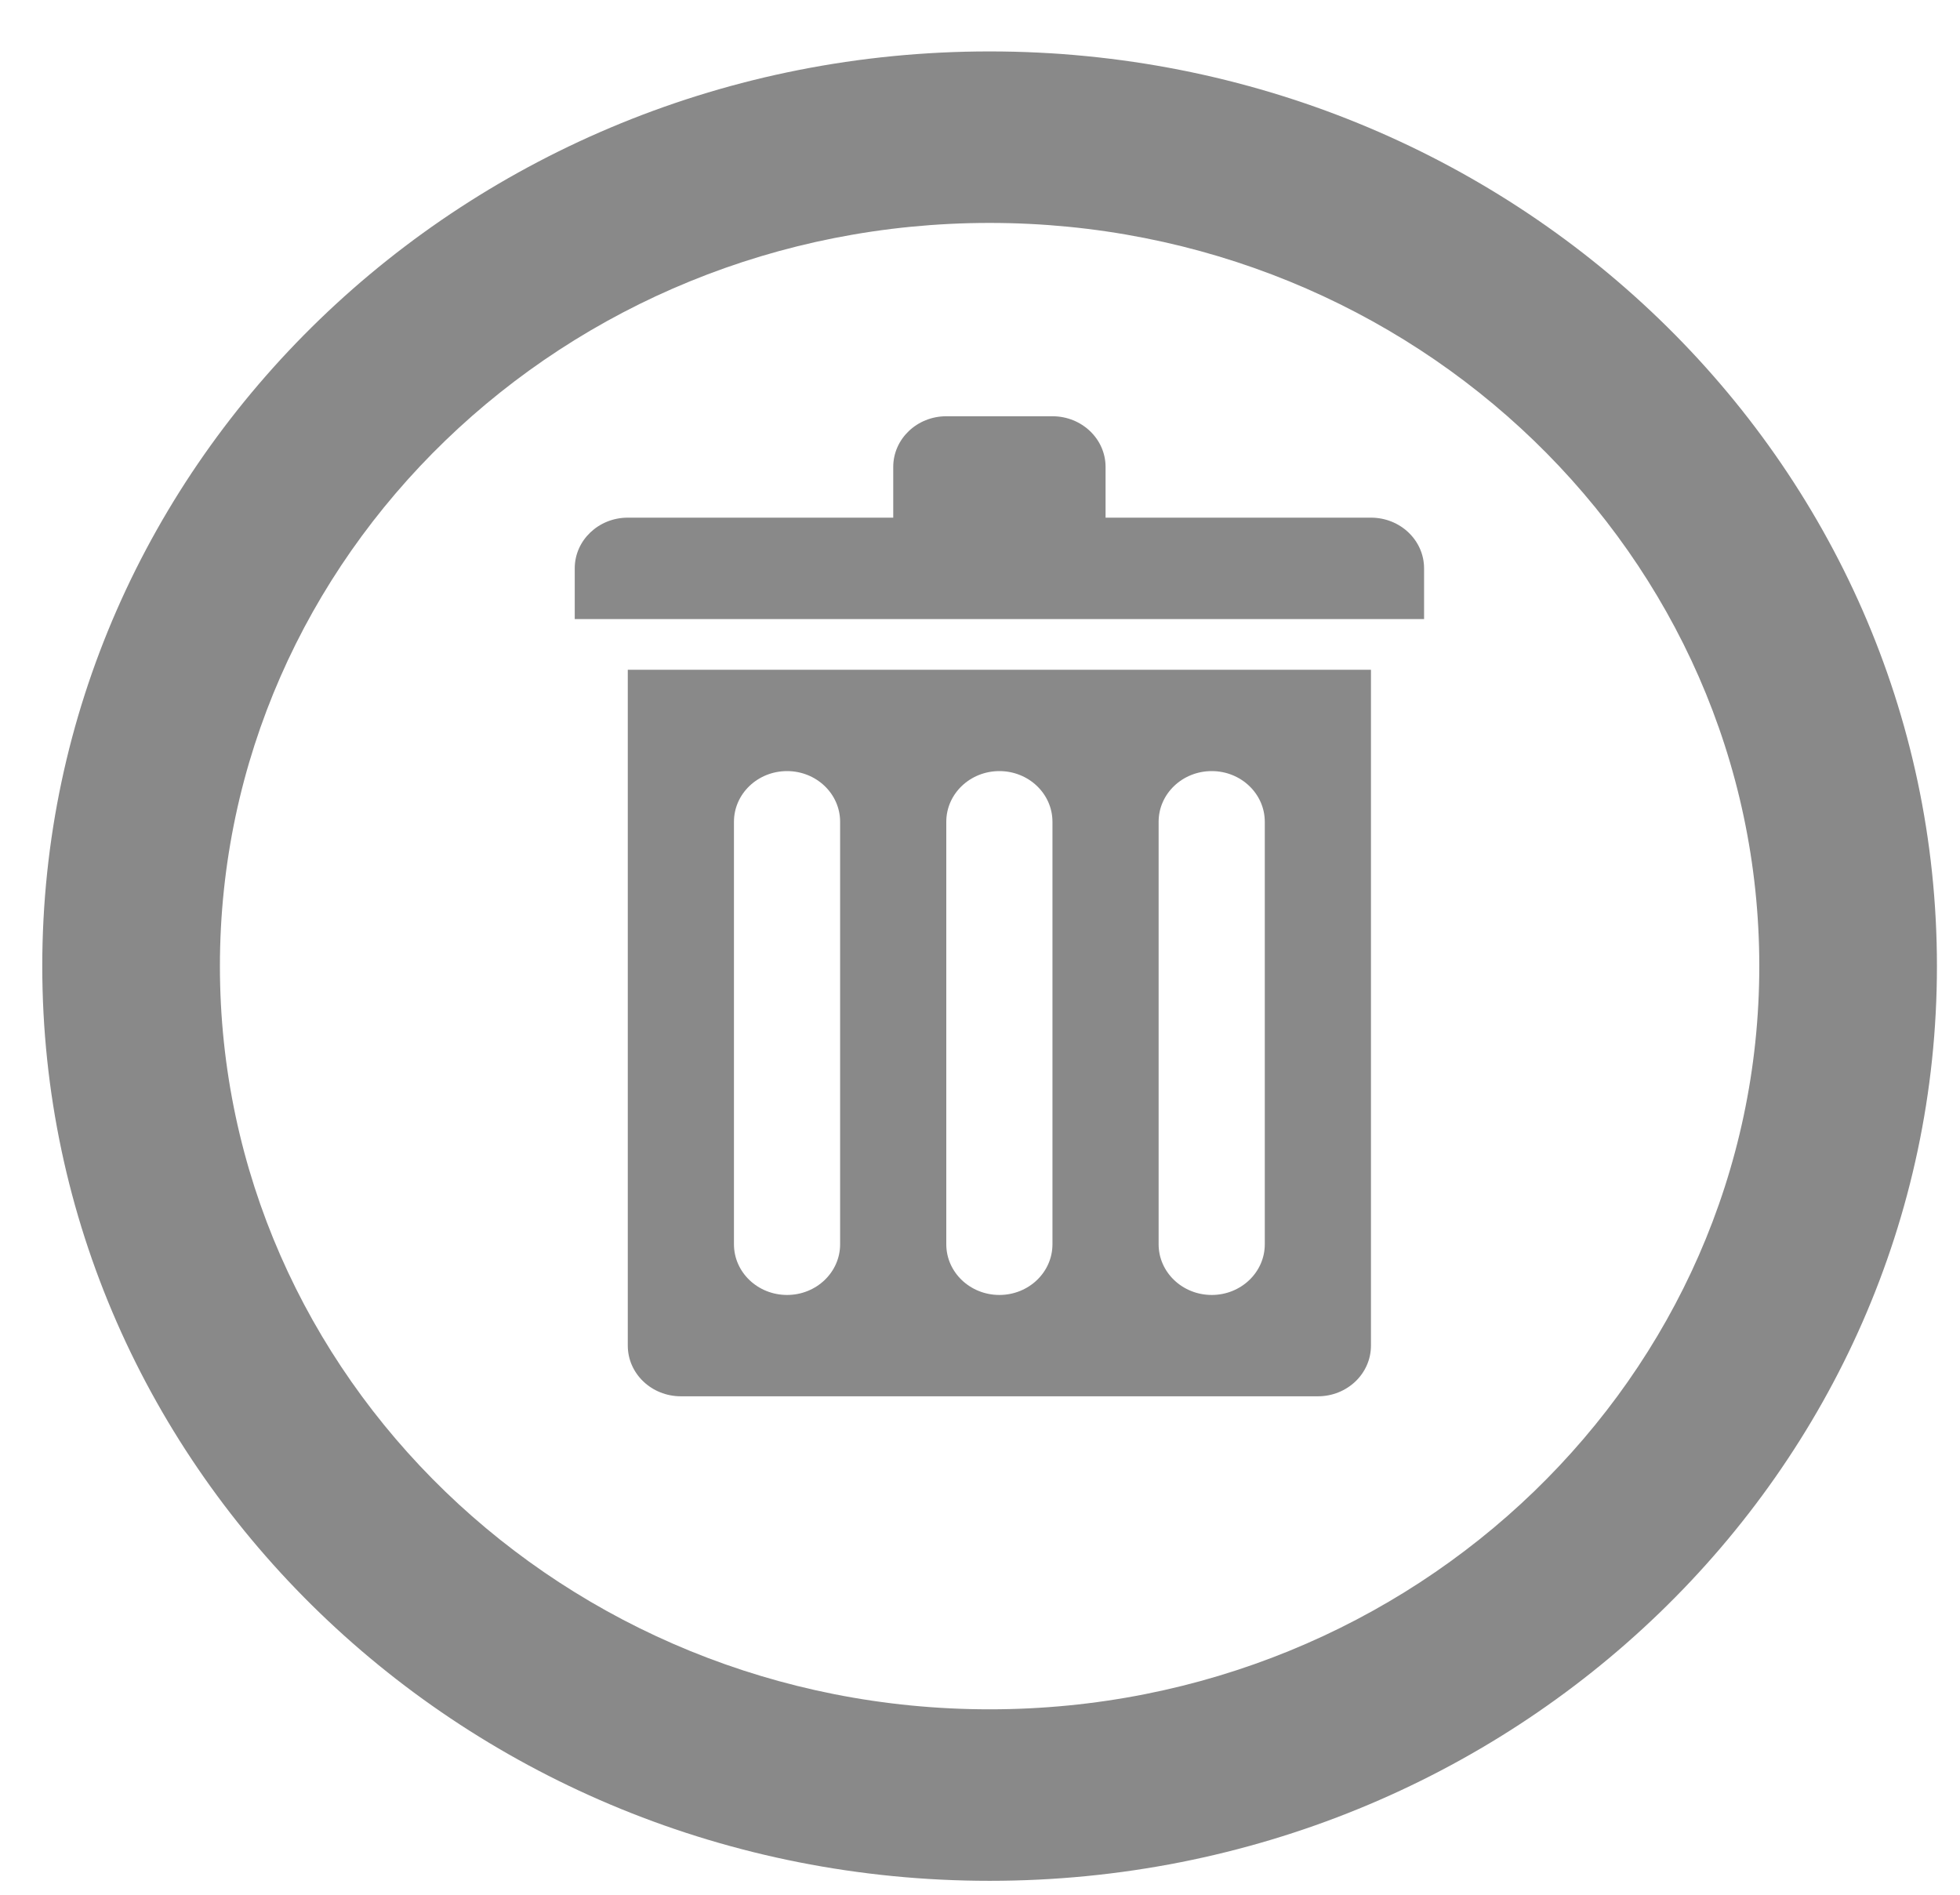 <?xml version="1.0" encoding="UTF-8" standalone="no"?>
<svg width="30px" height="29px" viewBox="0 0 30 29" version="1.1" xmlns="http://www.w3.org/2000/svg" xmlns:xlink="http://www.w3.org/1999/xlink" xmlns:sketch="http://www.bohemiancoding.com/sketch/ns">
    <!-- Generator: Sketch 3.2 (9964) - http://www.bohemiancoding.com/sketch -->
    <title>Fill 213 + Fill 132</title>
    <desc>Created with Sketch.</desc>
    <defs></defs>
    <g id="Welcome" stroke="none" stroke-width="1" fill="none" fill-rule="evenodd" sketch:type="MSPage">
        <g id="Mobile-Portrait" sketch:type="MSArtboardGroup" transform="translate(-18, -136)" fill="#898989">
            <g id="Body-header" sketch:type="MSLayerGroup" transform="translate(0, 76)">
                <g id="Trash-5---header" transform="translate(18, 60)" sketch:type="MSShapeGroup">
                    <g id="Fill-213-+-Fill-132">
                        <path d="M15.147,3.412 C8.64,3.412 3.366,8.504 3.366,14.787 C3.366,21.069 8.64,26.162 15.147,26.162 C21.654,26.162 26.928,21.069 26.928,14.787 C26.928,8.504 21.654,3.412 15.147,3.412 L15.147,3.412 Z M15.147,28.787 C7.141,28.787 0.647,22.519 0.647,14.787 C0.647,7.055 7.141,0.787 15.147,0.787 C23.154,0.787 29.647,7.055 29.647,14.787 C29.647,22.519 23.154,28.787 15.147,28.787 L15.147,28.787 Z" id="Fill-213"></path>
                        <path d="M19.359,12.578 C19.359,12.149 18.995,11.802 18.547,11.802 C18.098,11.802 17.734,12.149 17.734,12.578 L17.734,19.044 C17.734,19.473 18.098,19.82 18.547,19.82 C18.995,19.82 19.359,19.473 19.359,19.044 L19.359,12.578 L19.359,12.578 Z M16.109,12.578 C16.109,12.149 15.745,11.802 15.297,11.802 C14.848,11.802 14.484,12.149 14.484,12.578 L14.484,19.044 C14.484,19.473 14.848,19.82 15.297,19.82 C15.745,19.82 16.109,19.473 16.109,19.044 L16.109,12.578 L16.109,12.578 Z M12.859,12.578 C12.859,12.149 12.495,11.802 12.047,11.802 C11.598,11.802 11.234,12.149 11.234,12.578 L11.234,19.044 C11.234,19.473 11.598,19.82 12.047,19.82 C12.495,19.82 12.859,19.473 12.859,19.044 L12.859,12.578 L12.859,12.578 Z M20.984,11.026 L20.984,20.595 C20.984,21.025 20.62,21.371 20.172,21.371 L10.422,21.371 C9.973,21.371 9.609,21.025 9.609,20.595 L9.609,10.251 L20.984,10.251 L20.984,11.026 L20.984,11.026 Z M8.797,8.699 C8.797,8.27 9.161,7.923 9.609,7.923 L13.672,7.923 L13.672,7.147 C13.672,6.718 14.036,6.371 14.484,6.371 L16.109,6.371 C16.558,6.371 16.922,6.718 16.922,7.147 L16.922,7.923 L20.984,7.923 C21.433,7.923 21.797,8.27 21.797,8.699 L21.797,9.475 L8.797,9.475 L8.797,8.699 L8.797,8.699 Z" id="Fill-132"></path>
                    </g>
                </g>
            </g>
        </g>
    </g>
</svg>